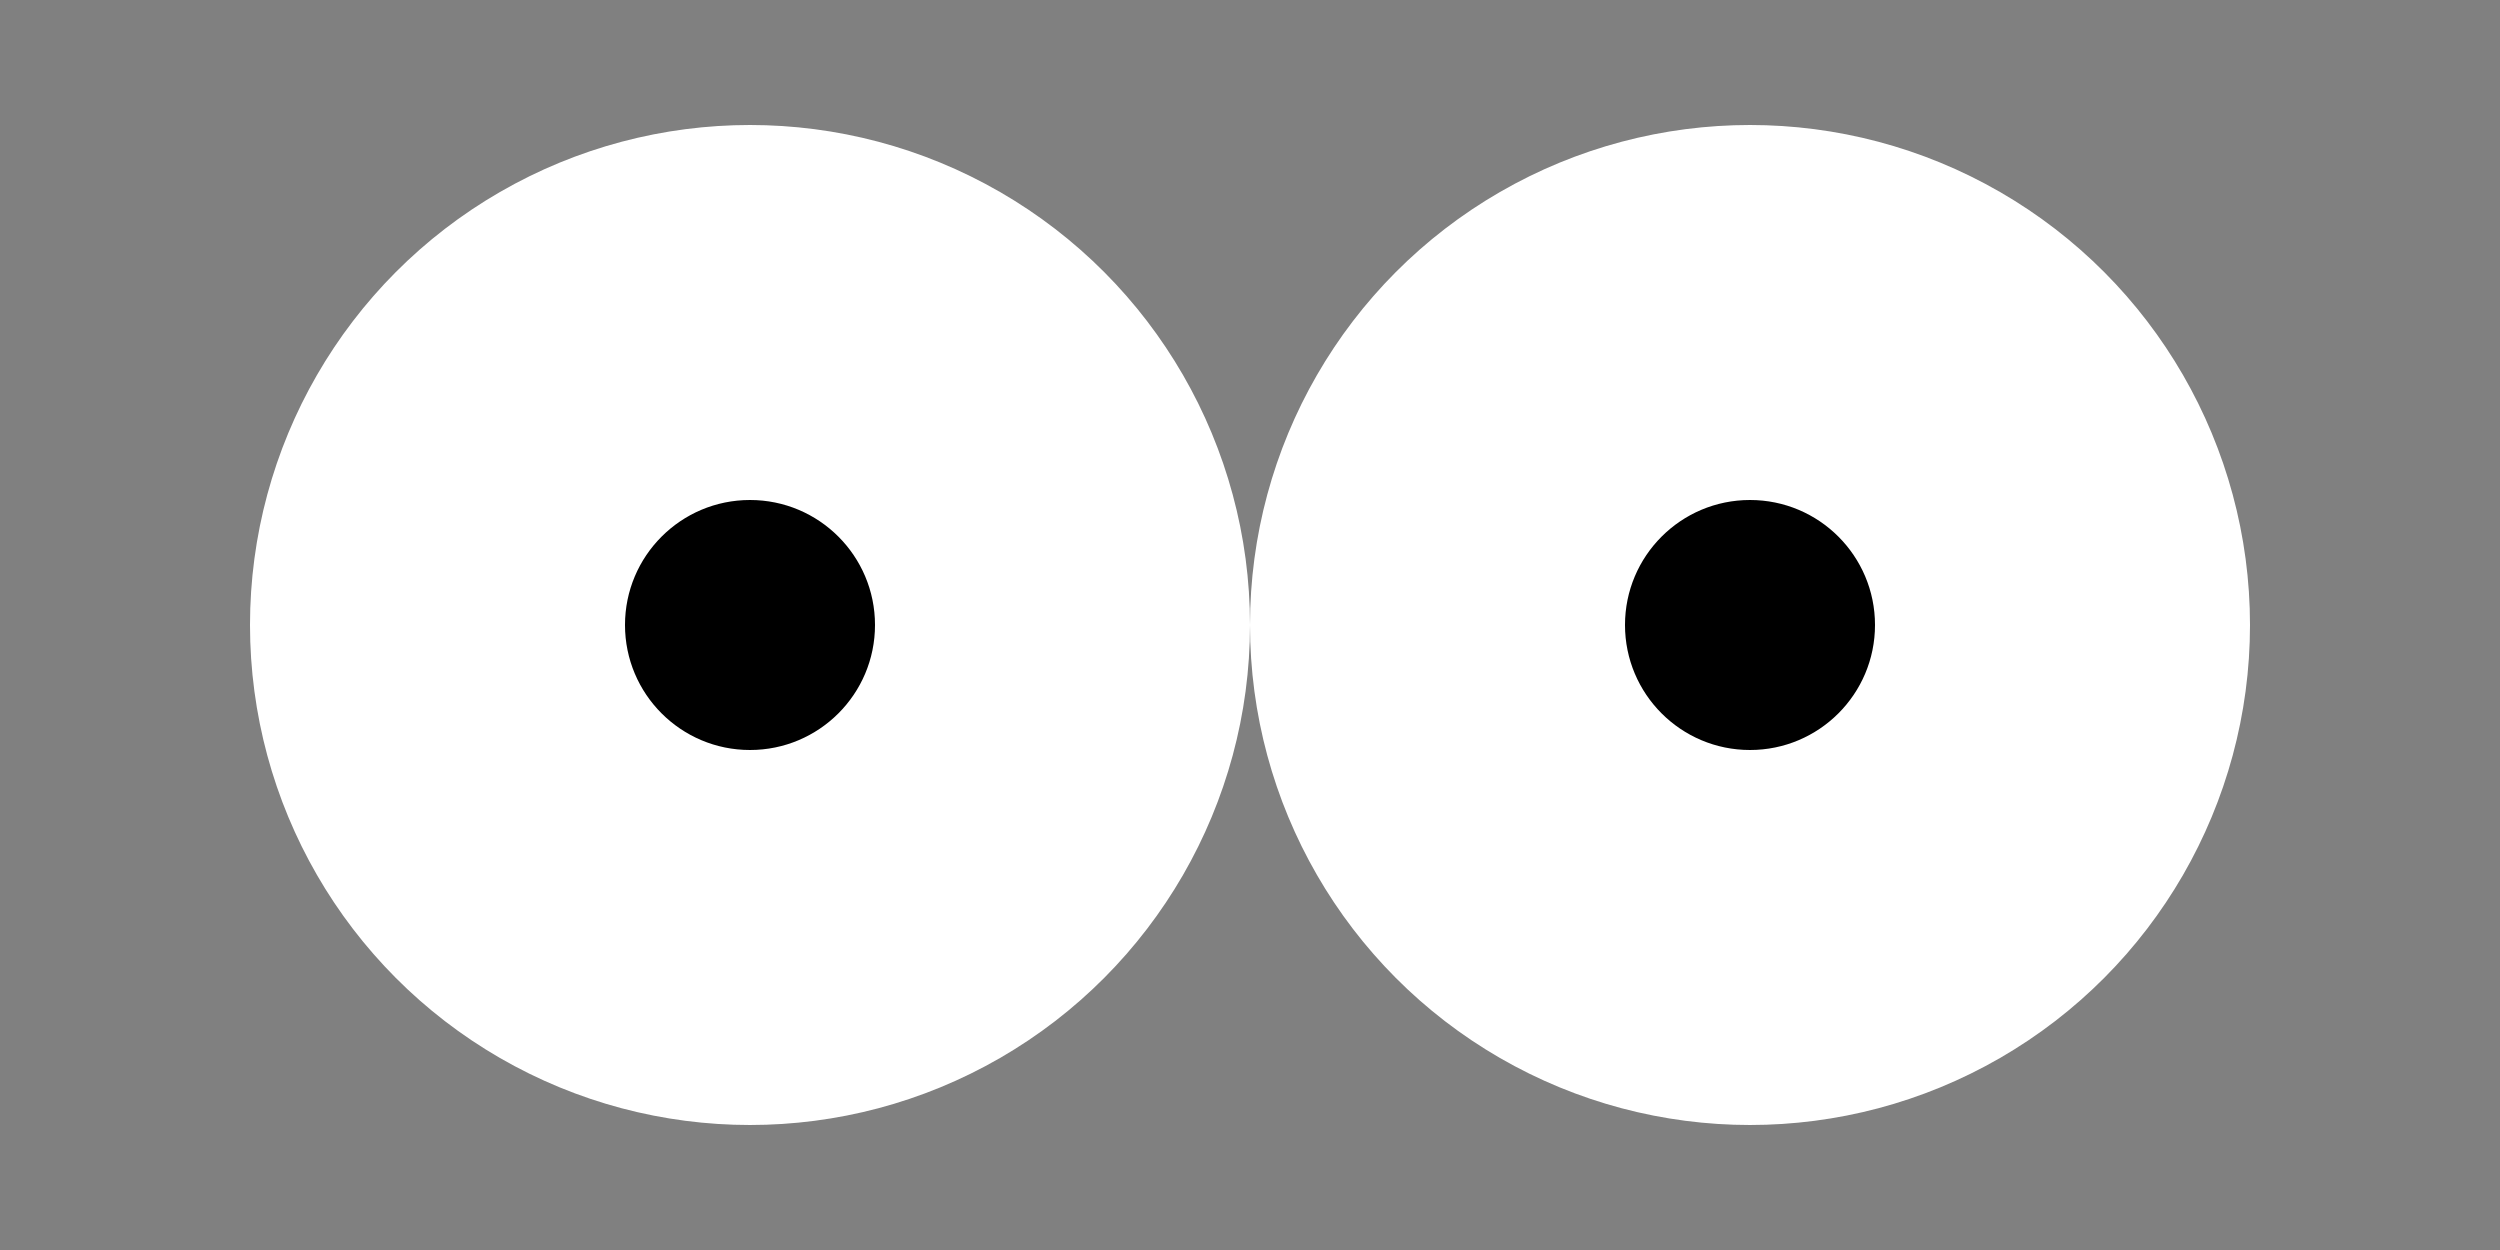  <svg xmlns="http://www.w3.org/2000/svg" width="100" height="50">
  <rect width="100%" height="100%" fill="#808080" stroke="none"/>
  <circle cx="30" cy="25" r="20" fill="white" />
  <circle cx="30" cy="25" r="5" fill="black" />
  <circle cx="70" cy="25" r="20" fill="white" />
  <circle cx="70" cy="25" r="5" fill="black" />
</svg>
